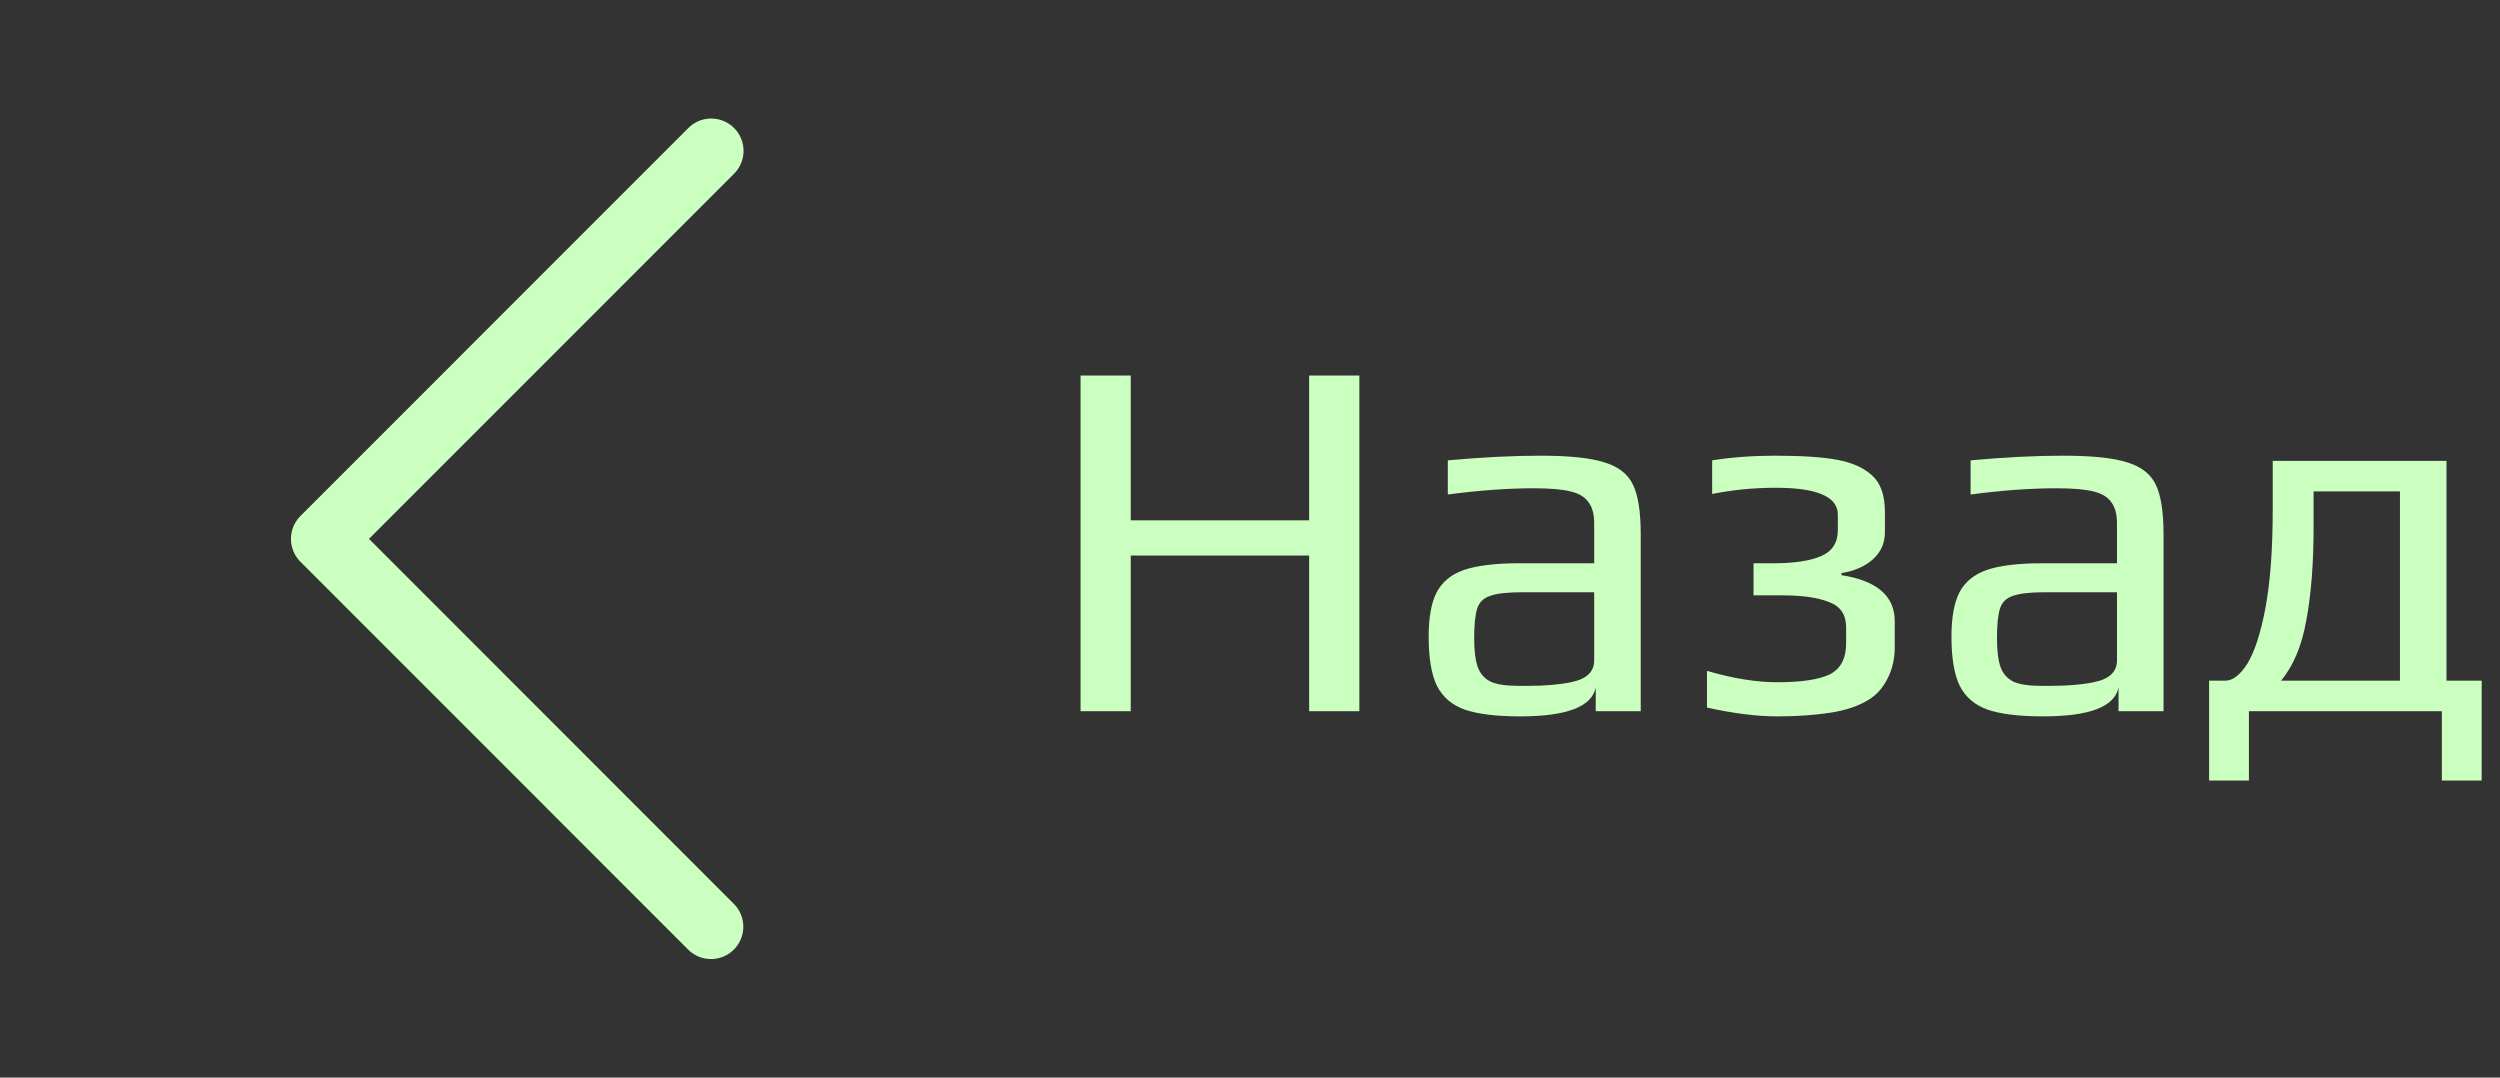 <svg width="58" height="25" viewBox="0 0 58 25" fill="none" xmlns="http://www.w3.org/2000/svg">
<rect x="0" y="0" width="58" height="25" fill="#333333" stroke="none"/>
<path d="M16.5 3.5L7.5 12.502L16.495 21.5" stroke="#CAFFBF" stroke-width="1.5" stroke-linecap="round" stroke-linejoin="round"/>
<path d="M25.069 8.712H26.233V12.072H30.372V8.712H31.537V16.5H30.372V12.888H26.233V16.5H25.069V8.712ZM35.269 16.62C34.717 16.62 34.289 16.568 33.985 16.464C33.689 16.36 33.473 16.176 33.337 15.912C33.209 15.648 33.145 15.268 33.145 14.772C33.145 14.332 33.205 13.992 33.325 13.752C33.453 13.504 33.665 13.328 33.961 13.224C34.265 13.12 34.693 13.068 35.245 13.068H36.985V12.144C36.985 11.928 36.941 11.764 36.853 11.652C36.773 11.532 36.633 11.448 36.433 11.4C36.241 11.352 35.957 11.328 35.581 11.328C34.981 11.328 34.317 11.376 33.589 11.472V10.68C34.381 10.608 35.097 10.572 35.737 10.572C36.409 10.572 36.905 10.624 37.225 10.728C37.545 10.824 37.765 10.996 37.885 11.244C38.005 11.492 38.065 11.876 38.065 12.396V16.5H37.021V15.948C36.933 16.396 36.349 16.62 35.269 16.62ZM35.449 15.912C35.841 15.912 36.173 15.884 36.445 15.828C36.805 15.756 36.985 15.588 36.985 15.324V13.74H35.317C34.973 13.74 34.725 13.768 34.573 13.824C34.421 13.872 34.321 13.968 34.273 14.112C34.225 14.256 34.201 14.488 34.201 14.808C34.201 15.096 34.229 15.32 34.285 15.48C34.341 15.632 34.441 15.744 34.585 15.816C34.729 15.88 34.945 15.912 35.233 15.912H35.449ZM41.234 16.62C40.762 16.62 40.218 16.552 39.602 16.416V15.564C40.202 15.74 40.746 15.828 41.234 15.828C41.786 15.828 42.19 15.768 42.446 15.648C42.702 15.52 42.83 15.28 42.83 14.928V14.556C42.83 14.26 42.698 14.064 42.434 13.968C42.178 13.864 41.814 13.812 41.342 13.812H40.682V13.068H41.138C41.626 13.068 41.998 13.012 42.254 12.9C42.51 12.788 42.638 12.588 42.638 12.3V11.94C42.638 11.524 42.158 11.316 41.198 11.316C40.694 11.316 40.202 11.364 39.722 11.46V10.68C40.178 10.608 40.666 10.572 41.186 10.572C41.802 10.572 42.282 10.604 42.626 10.668C42.97 10.732 43.238 10.852 43.43 11.028C43.63 11.204 43.73 11.488 43.73 11.88V12.348C43.73 12.604 43.634 12.816 43.442 12.984C43.258 13.144 43.018 13.248 42.722 13.296V13.344C43.546 13.472 43.958 13.828 43.958 14.412V15.012C43.958 15.284 43.902 15.528 43.79 15.744C43.686 15.952 43.546 16.112 43.37 16.224C43.13 16.376 42.826 16.48 42.458 16.536C42.098 16.592 41.69 16.62 41.234 16.62ZM47.398 16.62C46.846 16.62 46.418 16.568 46.114 16.464C45.818 16.36 45.602 16.176 45.466 15.912C45.338 15.648 45.274 15.268 45.274 14.772C45.274 14.332 45.334 13.992 45.454 13.752C45.582 13.504 45.794 13.328 46.09 13.224C46.394 13.12 46.822 13.068 47.374 13.068H49.114V12.144C49.114 11.928 49.07 11.764 48.982 11.652C48.902 11.532 48.762 11.448 48.562 11.4C48.37 11.352 48.086 11.328 47.71 11.328C47.11 11.328 46.446 11.376 45.718 11.472V10.68C46.51 10.608 47.226 10.572 47.866 10.572C48.538 10.572 49.034 10.624 49.354 10.728C49.674 10.824 49.894 10.996 50.014 11.244C50.134 11.492 50.194 11.876 50.194 12.396V16.5H49.15V15.948C49.062 16.396 48.478 16.62 47.398 16.62ZM47.578 15.912C47.97 15.912 48.302 15.884 48.574 15.828C48.934 15.756 49.114 15.588 49.114 15.324V13.74H47.446C47.102 13.74 46.854 13.768 46.702 13.824C46.55 13.872 46.45 13.968 46.402 14.112C46.354 14.256 46.33 14.488 46.33 14.808C46.33 15.096 46.358 15.32 46.414 15.48C46.47 15.632 46.57 15.744 46.714 15.816C46.858 15.88 47.074 15.912 47.362 15.912H47.578ZM57.575 15.792V18.108H56.651V16.5H52.175V18.108H51.251V15.792H51.623C51.799 15.792 51.971 15.66 52.139 15.396C52.307 15.124 52.447 14.692 52.559 14.1C52.671 13.5 52.727 12.74 52.727 11.82V10.692H56.759V15.792H57.575ZM55.679 15.792V11.4H53.675V12.24C53.675 13.072 53.619 13.788 53.507 14.388C53.403 14.98 53.207 15.448 52.919 15.792H55.679Z" fill="#CAFFBF"/>
</svg>
